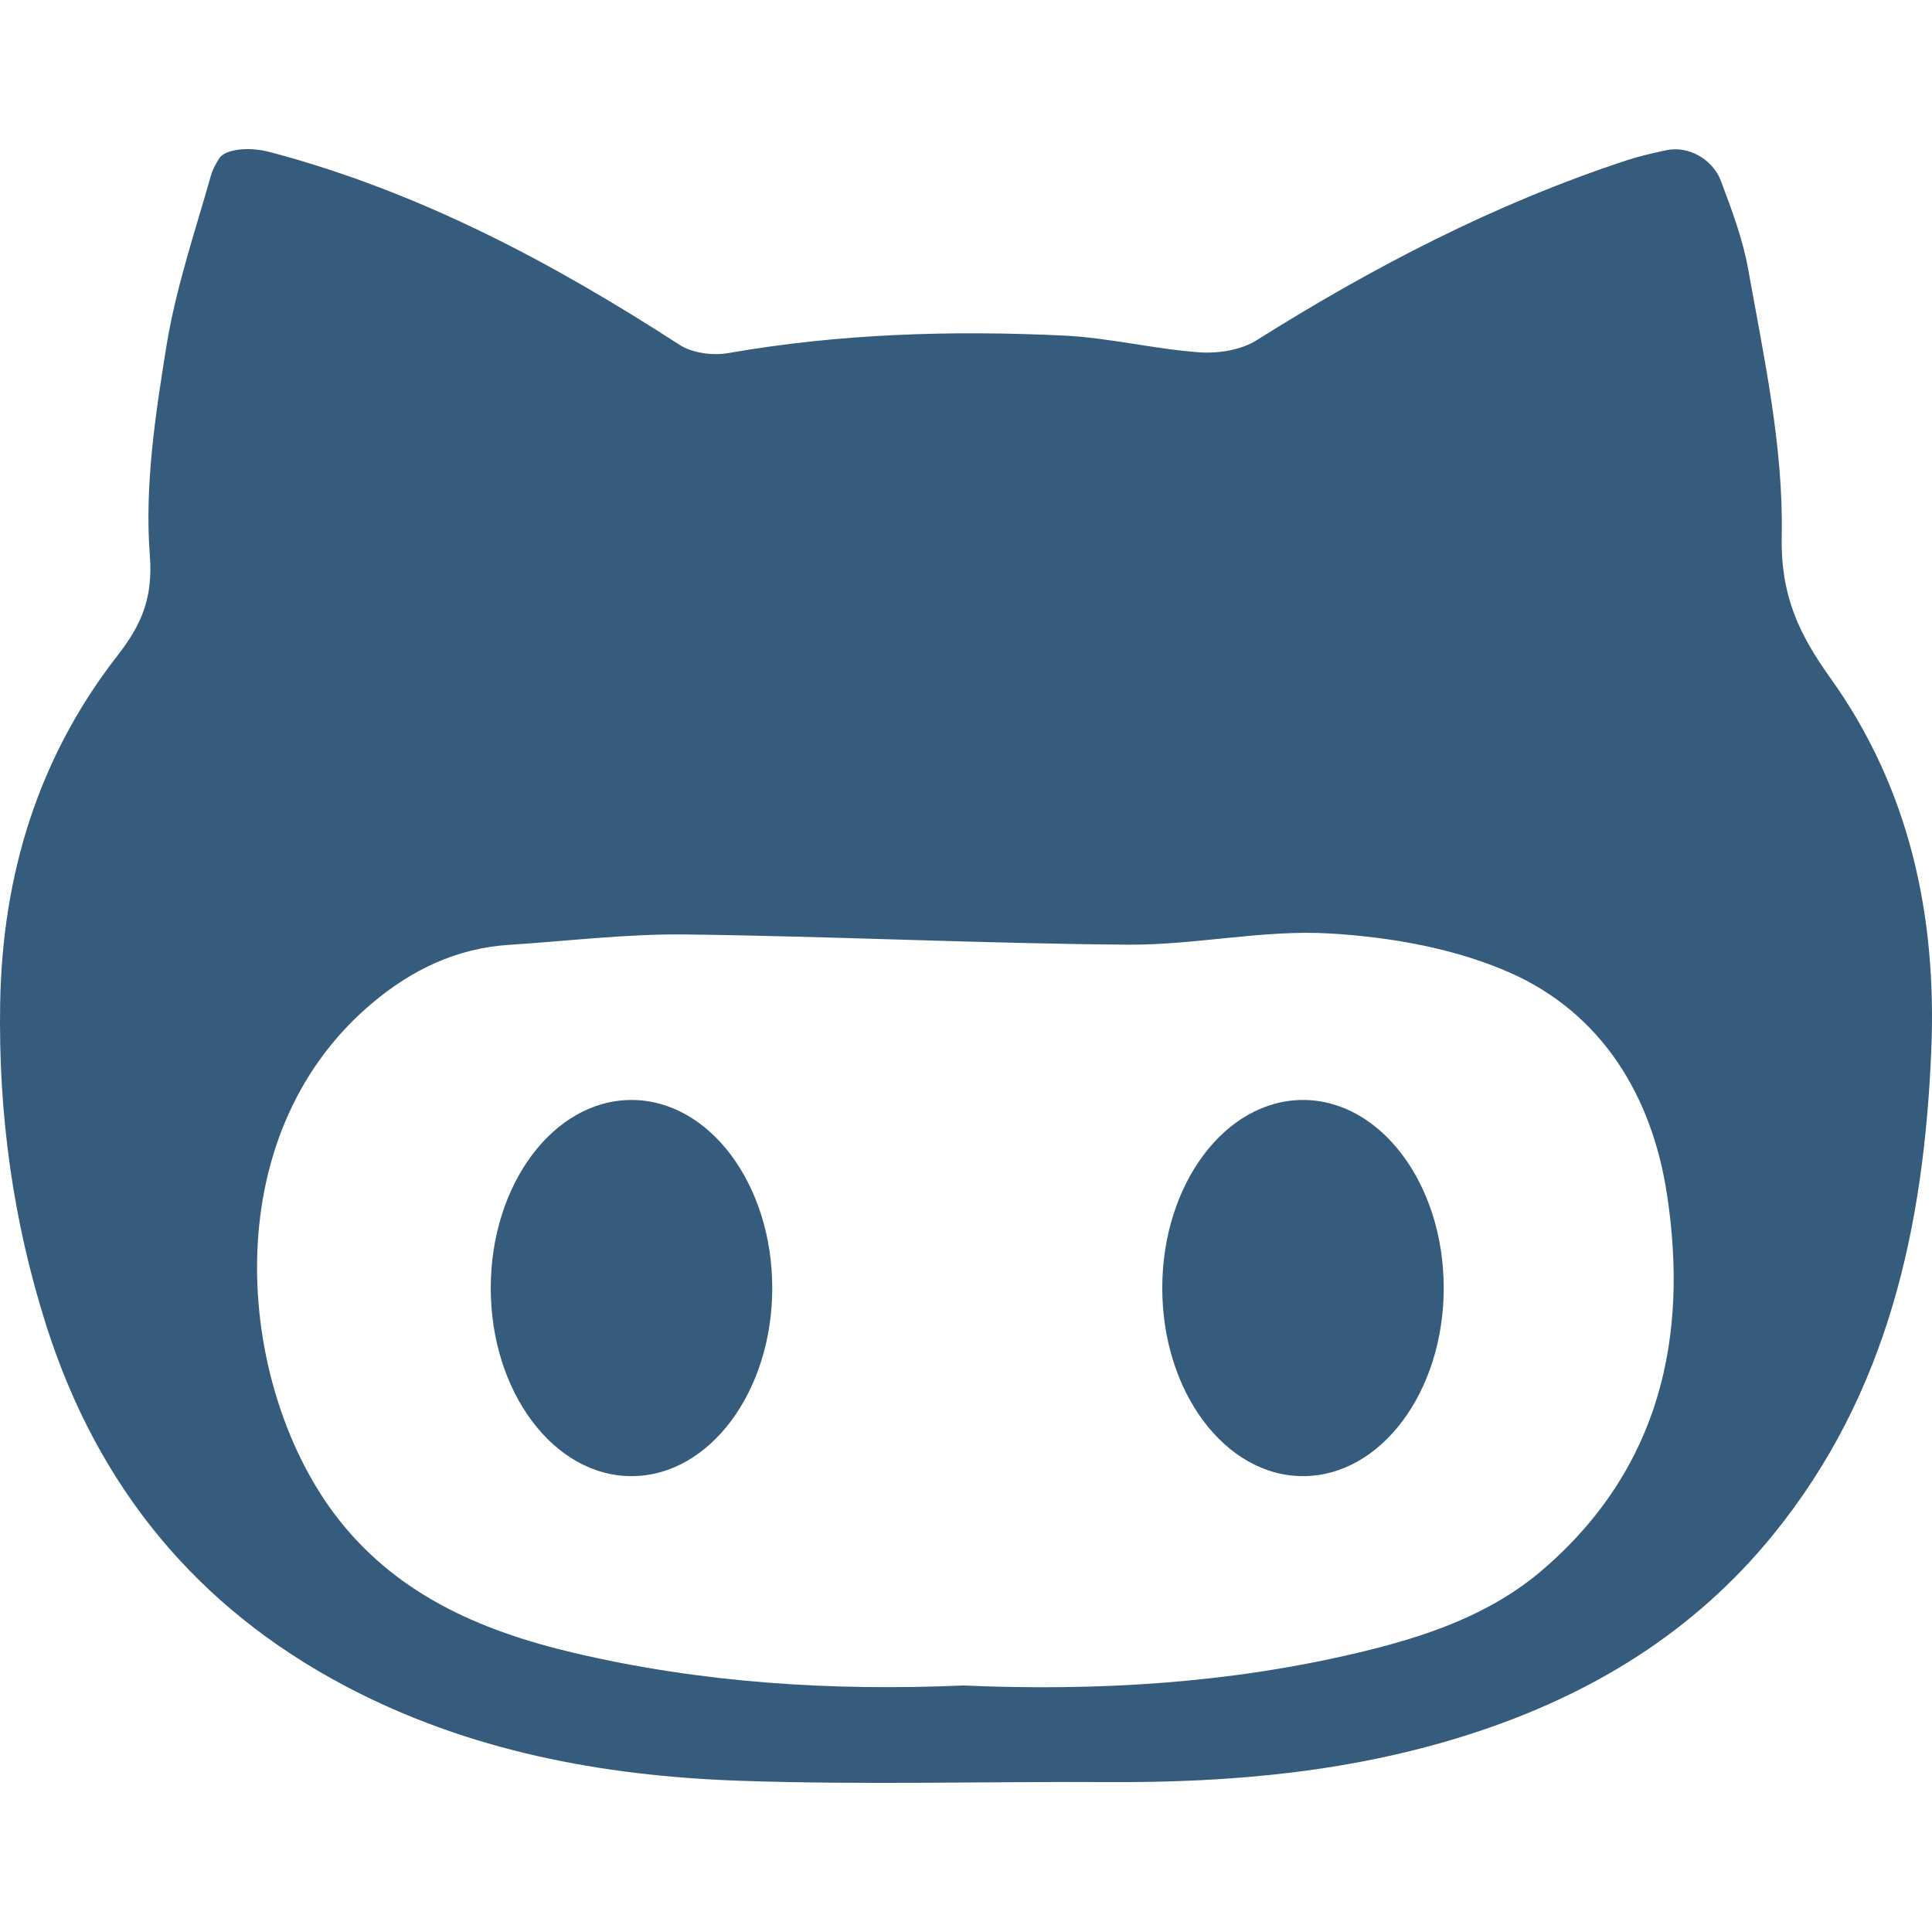 <?xml version="1.0" encoding="iso-8859-1"?>
<!-- Generator: Adobe Illustrator 16.0.0, SVG Export Plug-In . SVG Version: 6.00 Build 0)  -->
<!DOCTYPE svg PUBLIC "-//W3C//DTD SVG 1.1//EN" "http://www.w3.org/Graphics/SVG/1.1/DTD/svg11.dtd">
<svg version="1.1" id="Capa_1" xmlns="http://www.w3.org/2000/svg" xmlns:xlink="http://www.w3.org/1999/xlink" x="0px" y="0px"
	 width="578.305px" height="578.305px" viewBox="0 0 578.305 578.305" style="enable-background:new 0 0 578.305 578.305;"
	 xml:space="preserve">
<g fill="#355C7D">
	<g>
		<path d="M533.32,160.379c0.532-26.518-5.294-53.33-10.024-79.731c-1.628-9.088-4.927-17.87-8.177-26.487
			c-2.448-6.487-9.676-10.618-16.334-9.198c-4.309,0.918-8.183,1.812-11.94,3.048c-39.327,12.938-75.741,31.86-110.723,53.844
			c-4.7,2.95-11.536,4.015-17.21,3.599c-13.574-0.992-27.001-4.37-40.569-5.013c-33.58-1.591-67.093-0.569-100.368,5.251
			c-4.626,0.808-10.716,0.012-14.559-2.472C165.27,78.537,125.582,57.411,80.937,45.55c-6.702-1.781-13.599-0.838-15.294,1.824
			c-1.035,1.628-1.971,3.317-2.485,5.128c-4.823,16.946-10.539,33.807-13.342,51.114c-3.341,20.655-6.554,41.935-4.969,62.565
			c0.998,12.968-2.583,20.937-9.669,30.037C11.407,226.757,0.703,261.861,0.048,300.35c-0.563,32.919,3.794,65,13.819,96.47
			c15.355,48.219,45.006,84.406,89.652,107.95c36.708,19.357,76.708,26.818,117.639,28.256c36.892,1.292,73.856,0.196,110.79,0.404
			c37.021,0.208,73.532-3.091,108.948-14.633c35.447-11.549,66.121-30.184,89.922-59.486
			c34.376-42.326,45.079-92.186,47.276-144.965c1.684-40.361-6.542-78.329-30.178-111.347
			C538.332,189.603,532.959,178.097,533.32,160.379z M462.047,469.641c-15.876,13.728-35.288,20.227-55.16,24.976
			c-38.99,9.315-78.69,11.635-118.519,9.896c-39.37,1.707-78.287-0.747-116.592-9.762c-28.256-6.646-54.052-17.821-72.032-42.075
			c-28.611-38.599-35.924-112.057,11.353-152.148c12.056-10.221,25.502-16.708,41.39-17.717c17.534-1.12,35.074-3.305,52.595-3.097
			c44.199,0.526,88.378,2.724,132.571,3.054c20.184,0.146,40.509-4.56,60.545-3.348c18.207,1.102,37.351,4.455,53.875,11.781
			c27.546,12.215,42.374,36.983,46.854,65.992C505.597,400.326,496.796,439.586,462.047,469.641z"/>
		<ellipse cx="390.026" cy="385.552" rx="42.124" ry="56.298"/>
		<ellipse cx="189.028" cy="385.552" rx="42.13" ry="56.298"/>
	</g>
</g>
<g>
</g>
<g>
</g>
<g>
</g>
<g>
</g>
<g>
</g>
<g>
</g>
<g>
</g>
<g>
</g>
<g>
</g>
<g>
</g>
<g>
</g>
<g>
</g>
<g>
</g>
<g>
</g>
<g>
</g>
</svg>
